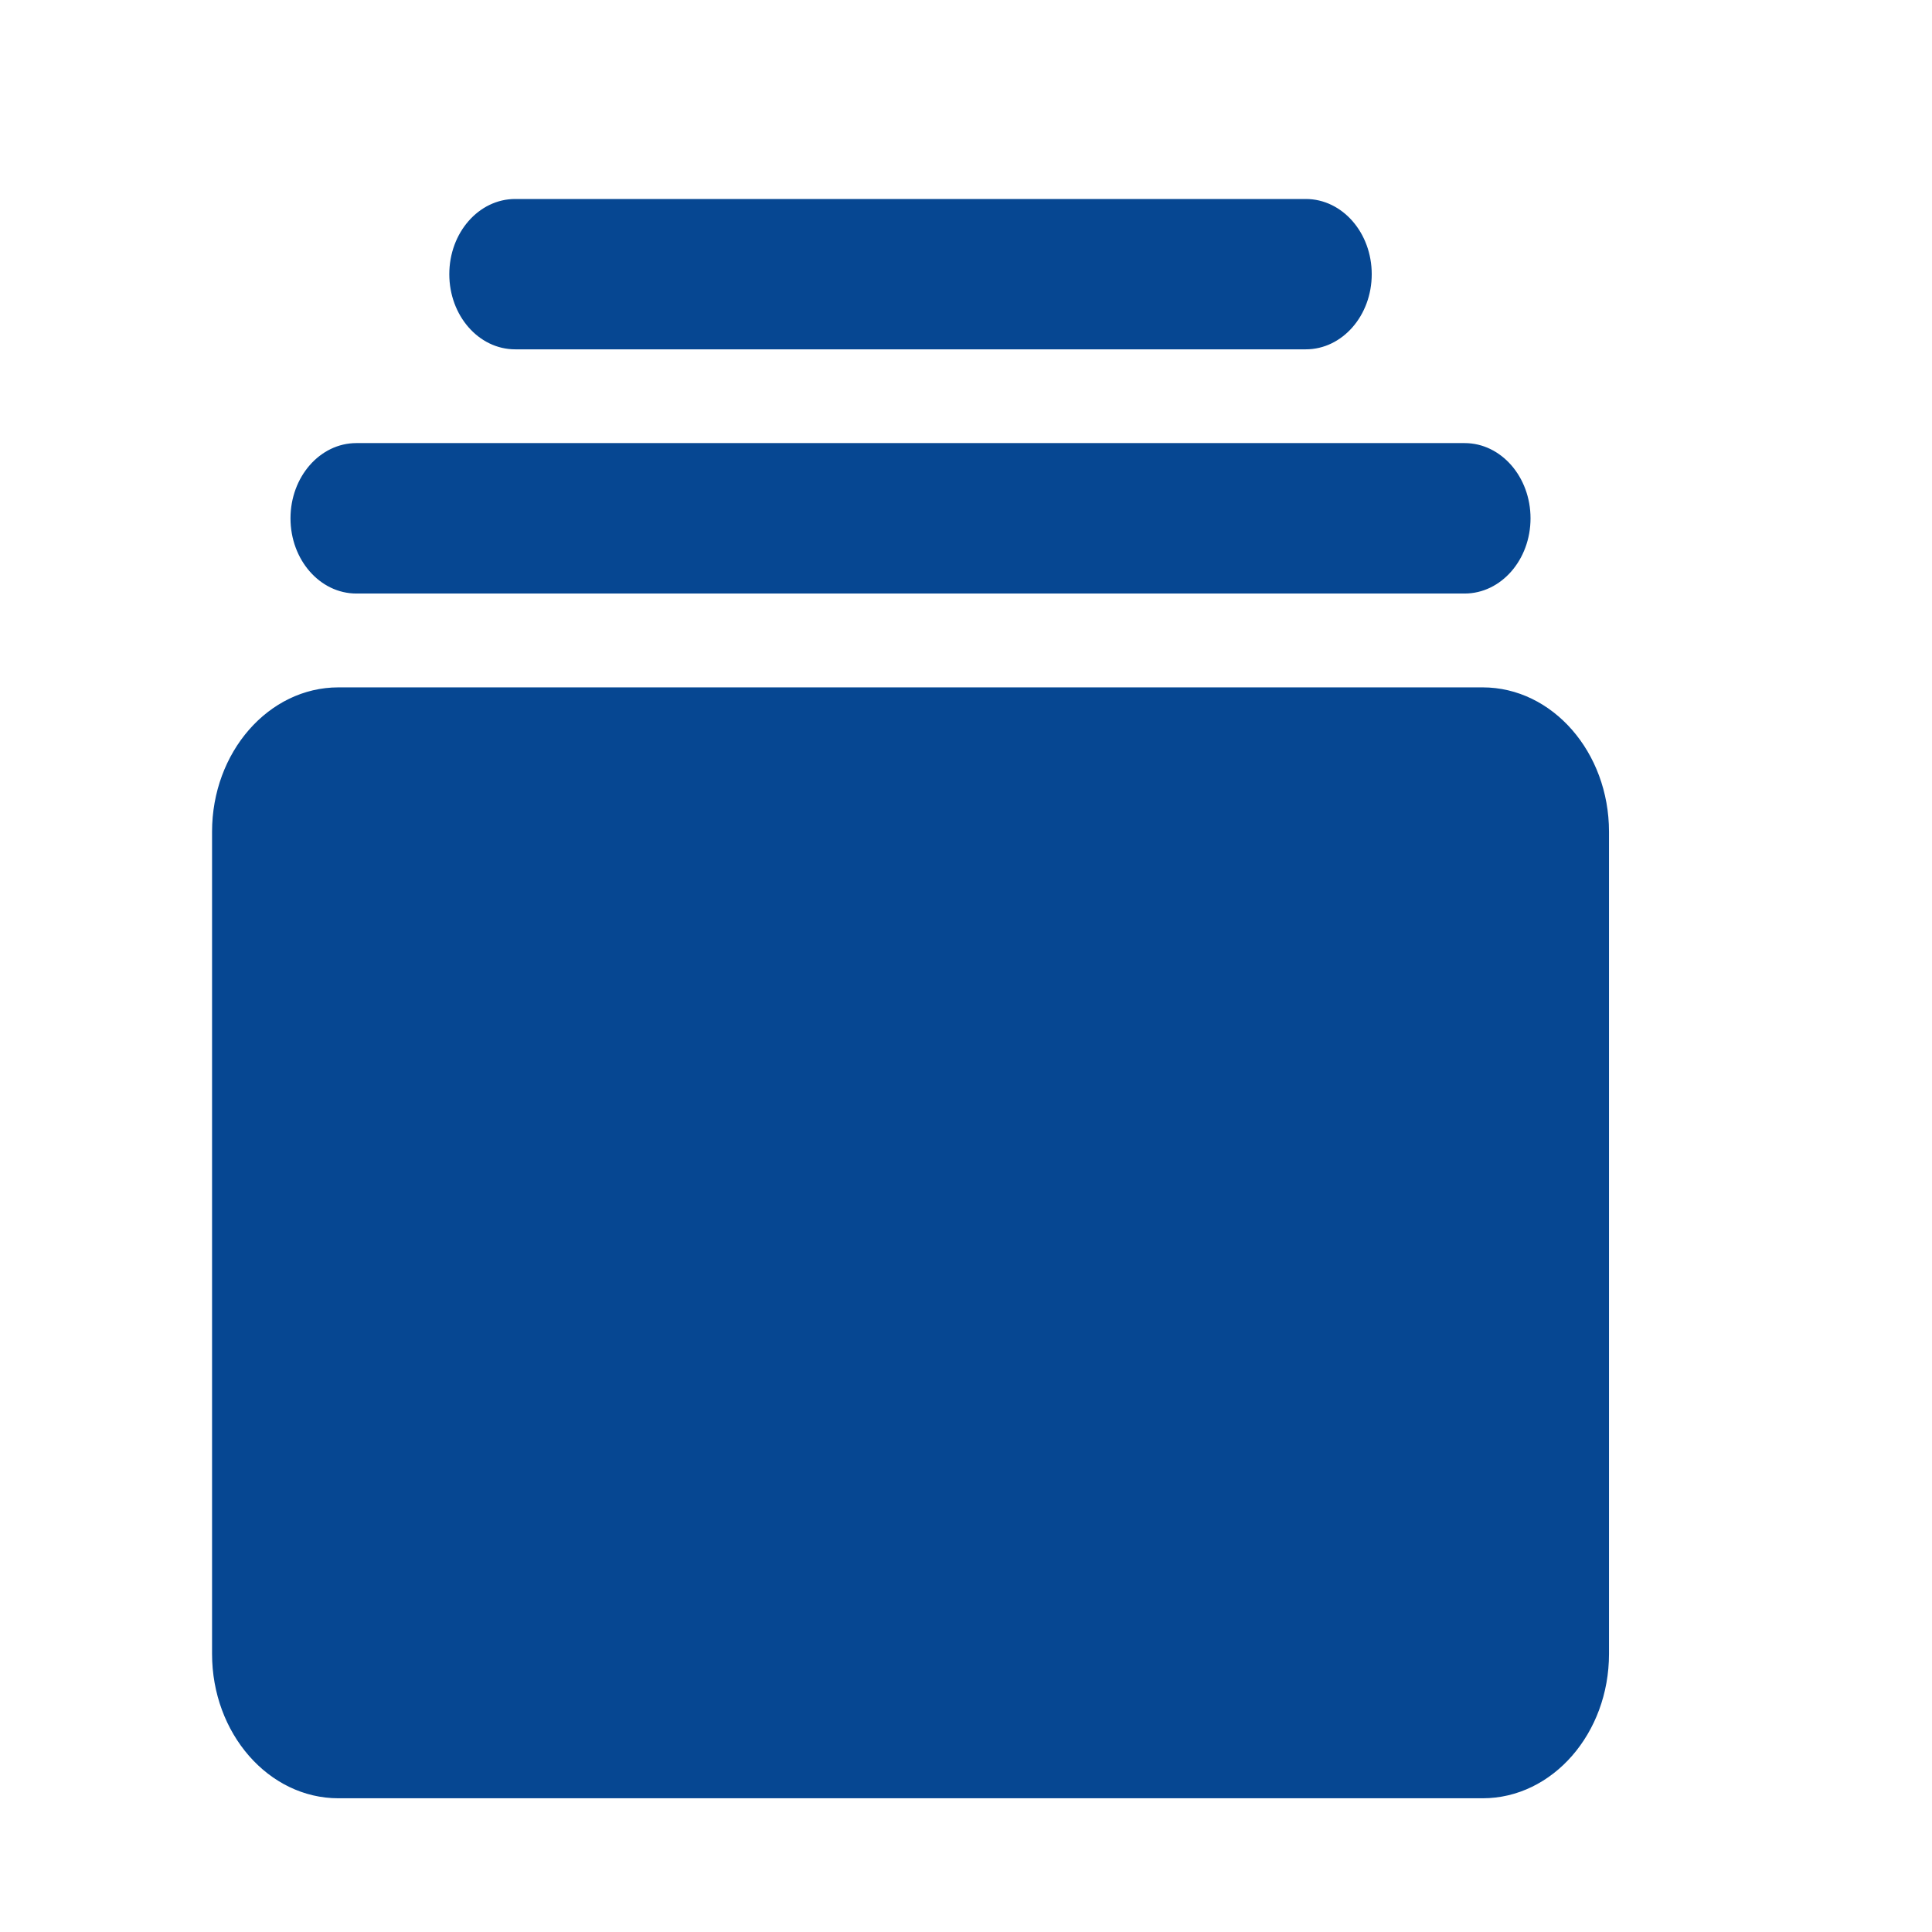 <?xml version="1.0" encoding="utf-8"?>
<svg xmlns="http://www.w3.org/2000/svg" viewBox="0 0 500 500">
  <g id="Capa_1">
    <g id="SVGRepo_bgCarrier" stroke-width="0" transform="matrix(1, 0, 0, 1, 210.36, 188.4)"/>
    <g id="SVGRepo_tracerCarrier" stroke-linecap="round" stroke-linejoin="round" transform="matrix(1, 0, 0, 1, 210.36, 188.4)"/>
    <g id="SVGRepo_iconCarrier" transform="matrix(1, 0, 0, 1, 210.36, 188.4)">
      <g>
        <g>
          <g>
            <path style="fill: rgb(6, 71, 146); paint-order: fill; stroke: rgb(6, 71, 146);" d="M 173.347 276.492 L -122.78 276.492 C -140.55 276.492 -154.98 259.95 -154.98 239.626 L -154.98 26.862 C -154.98 6.526 -140.55 -10.008 -122.78 -10.008 L 173.347 -10.008 C 191.104 -10.008 205.548 6.534 205.548 26.862 L 205.548 239.626 C 205.548 259.96 191.104 276.492 173.347 276.492 Z M -121.88 238.577 L 172.433 238.577 L 172.433 27.907 L -121.88 27.907 L -121.88 238.577 Z"/>
          </g>
          <g>
            <path style="fill: rgb(6, 71, 146); paint-order: fill; stroke: rgb(6, 71, 146);" d="M 168.687 -35.295 L -118.13 -35.295 C -127.27 -35.295 -134.68 -43.783 -134.68 -54.259 C -134.68 -64.724 -127.27 -73.228 -118.13 -73.228 L 168.687 -73.228 C 177.825 -73.228 185.239 -64.724 185.239 -54.259 C 185.239 -43.783 177.825 -35.295 168.687 -35.295 Z"/>
          </g>
          <g>
            <path style="fill: rgb(6, 71, 146); paint-order: fill; stroke: rgb(6, 71, 146);" d="M 127.581 -98.493 L -77.033 -98.493 C -86.175 -98.493 -93.582 -106.98 -93.582 -117.44 C -93.582 -127.91 -86.175 -136.4 -77.033 -136.4 L 127.581 -136.4 C 136.731 -136.4 144.143 -127.91 144.143 -117.44 C 144.143 -106.98 136.731 -98.493 127.581 -98.493 Z"/>
          </g>
        </g>
      </g>
    </g>
  </g>
  <rect x="83" y="208.5" width="305.282" height="224.769" style="fill: rgb(6, 71, 146); paint-order: fill; stroke: rgb(6, 71, 146);"/>
</svg>